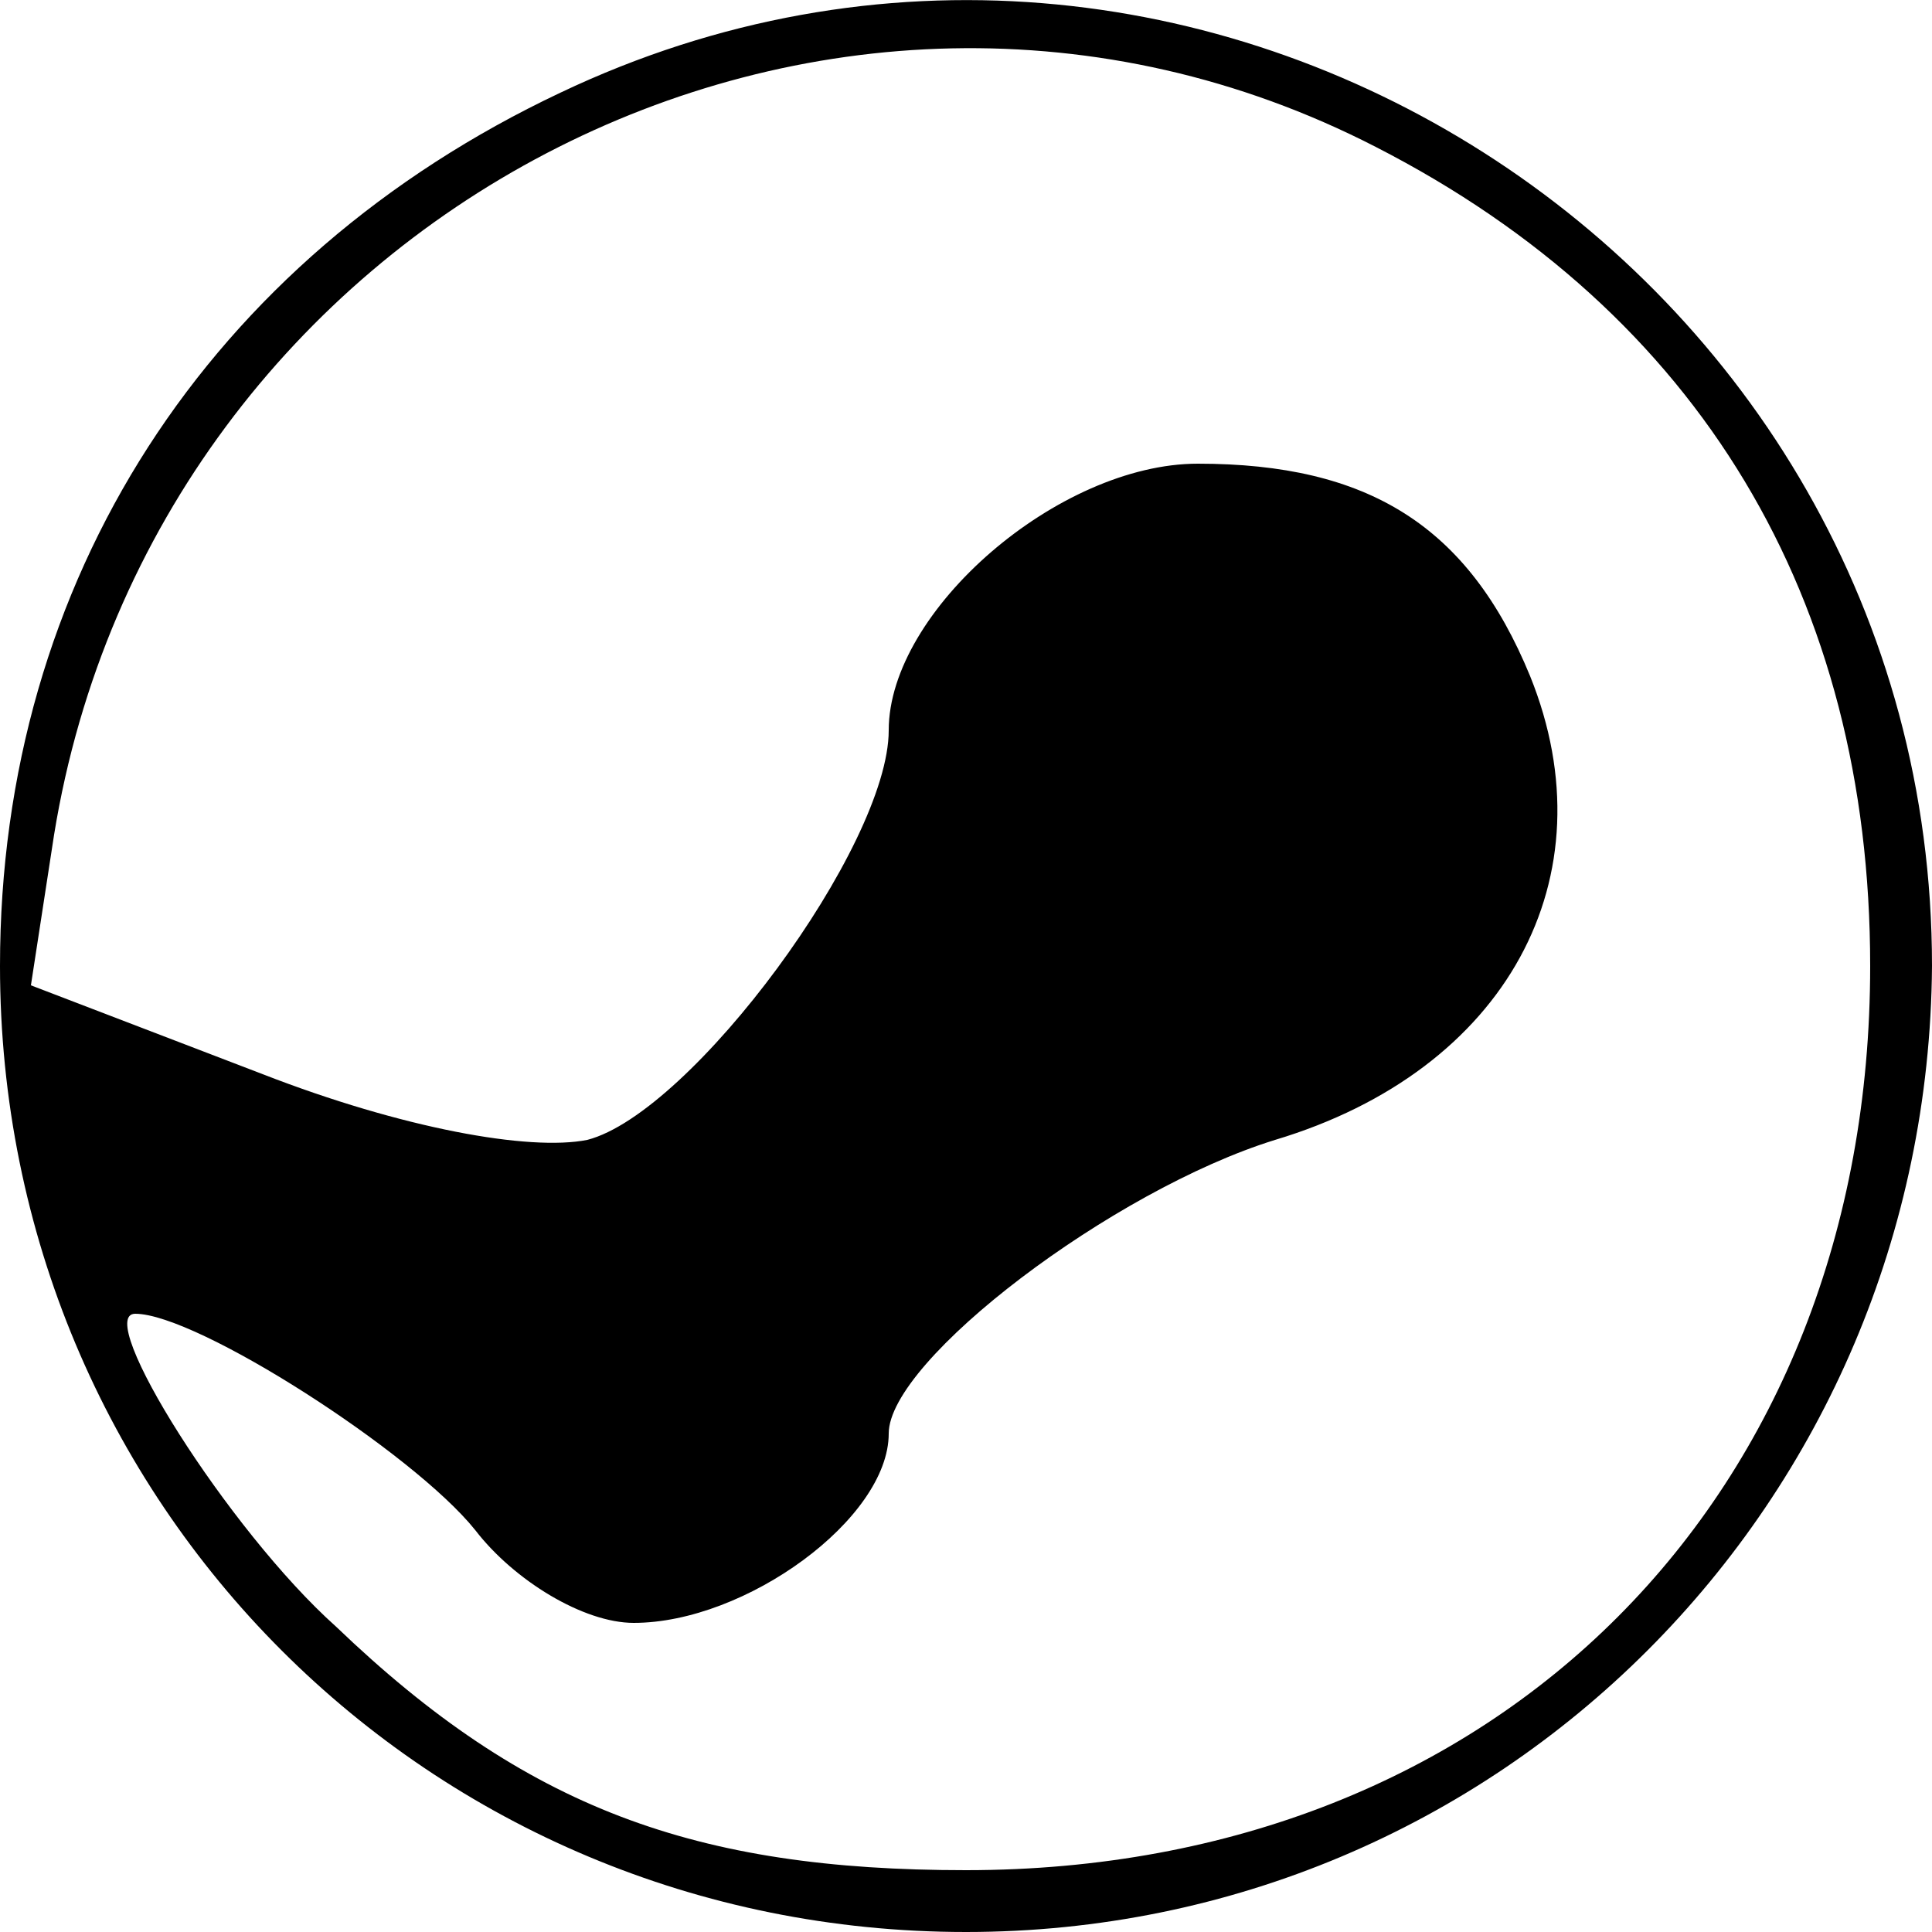 <?xml version="1.0" standalone="no"?>
<!DOCTYPE svg PUBLIC "-//W3C//DTD SVG 20010904//EN"
 "http://www.w3.org/TR/2001/REC-SVG-20010904/DTD/svg10.dtd">
<svg version="1.0" xmlns="http://www.w3.org/2000/svg"
 width="50pt" height="50pt" viewBox="0 0 50 50"
 preserveAspectRatio="xMidYMid meet">
<g transform="translate(0,50) scale(0.1,-0.1)"
fill="#000000" stroke="none">
<path d="M145 476 c-91 -43 -145 -126 -145 -226 0 -139 111 -250 250 -250 138
0 249 111 250 250 0 182 -191 304 -355 226z m211 -14 c84 -43 128 -117 128
-212 0 -137 -96 -234 -234 -234 -70 0 -114 16 -163 63 -28 25 -63 81 -52 81
16 0 72 -36 88 -56 10 -13 28 -24 41 -24 29 0 66 27 66 49 0 19 58 63 100 76
60 18 87 68 66 120 -16 39 -42 55 -86 55 -36 0 -80 -38 -80 -69 0 -30 -51 -99
-78 -106 -15 -3 -48 3 -84 17 l-60 23 6 39 c26 160 200 251 342 178z"/>
</g>
</svg>
